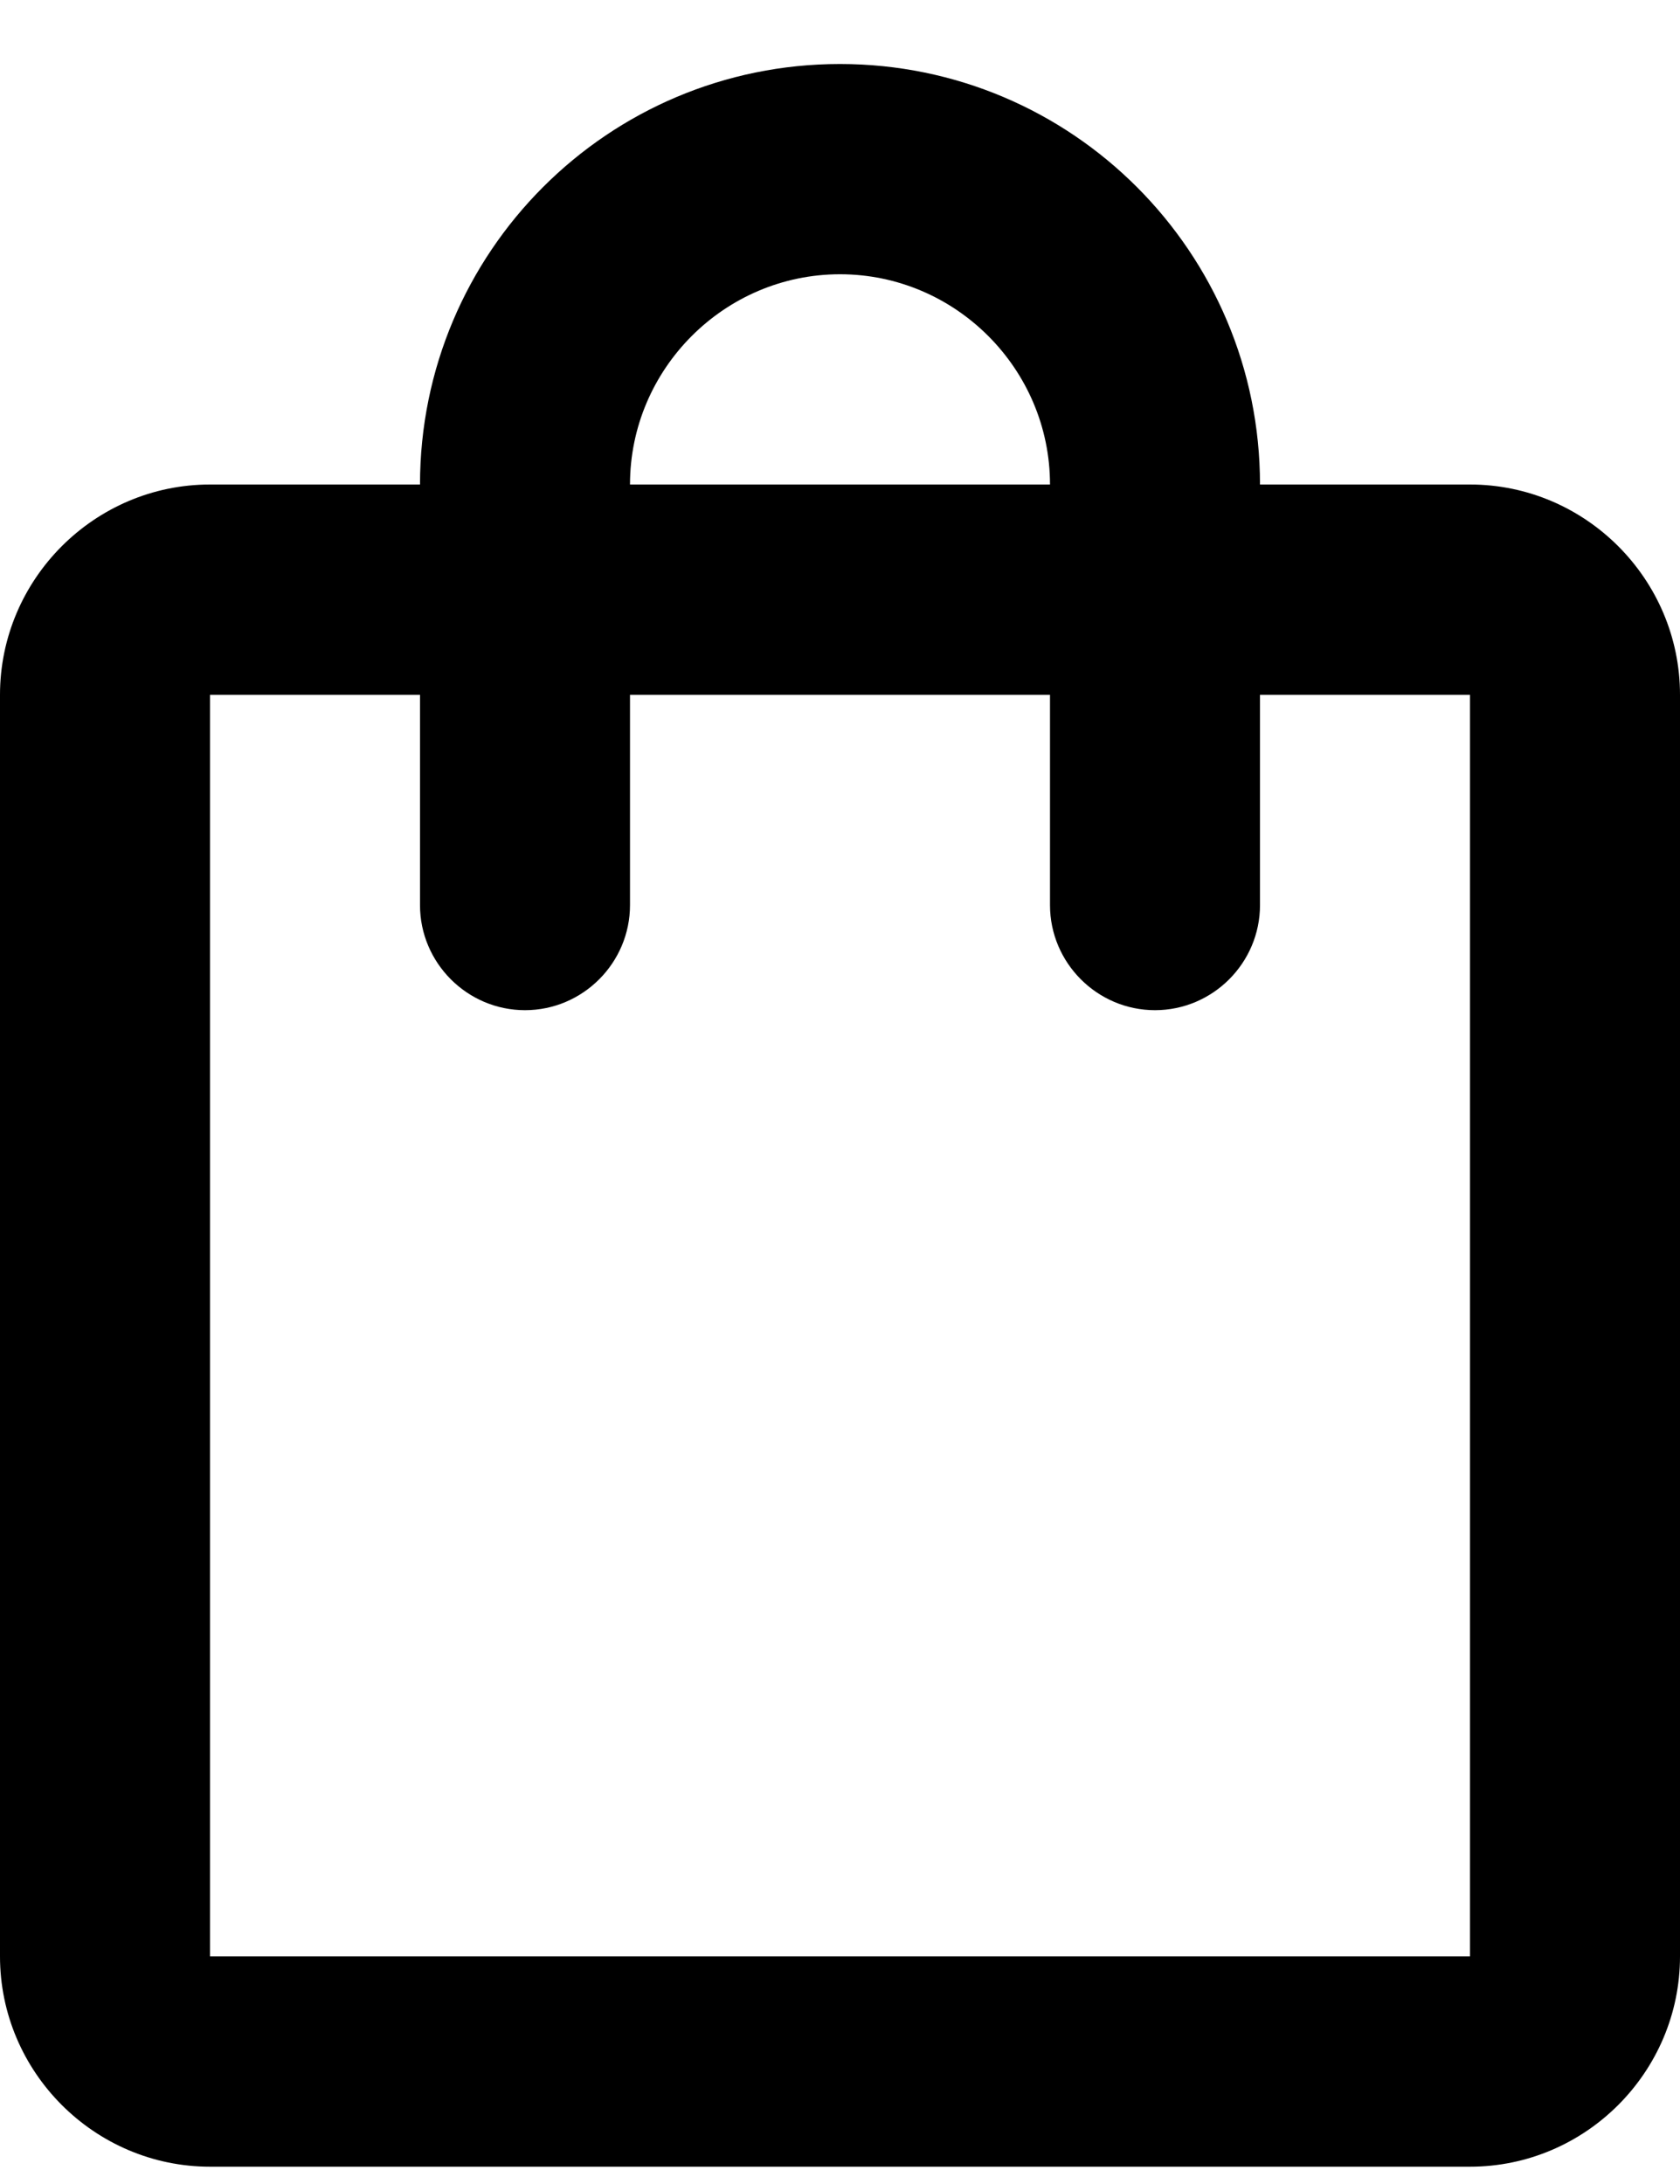 <svg width="20" height="26" viewBox="0 0 20 26" fill="none" xmlns="http://www.w3.org/2000/svg">
<path d="M17.5 5.768H15C15 3.003 12.762 0.762 10 0.762C7.237 0.762 5 3.003 5 5.768H2.5C1.125 5.768 0 6.895 0 8.272V23.29C0 24.667 1.125 25.794 2.5 25.794H17.5C18.875 25.794 20 24.667 20 23.29V8.272C20 6.895 18.875 5.768 17.5 5.768ZM10 3.265C11.375 3.265 12.5 4.392 12.5 5.768H7.5C7.5 4.392 8.625 3.265 10 3.265ZM17.5 23.29H2.5V8.272H5V10.775C5 11.463 5.562 12.026 6.25 12.026C6.938 12.026 7.5 11.463 7.5 10.775V8.272H12.5V10.775C12.5 11.463 13.062 12.026 13.75 12.026C14.438 12.026 15 11.463 15 10.775V8.272H17.5V23.29Z" fill="black"/>
</svg>
